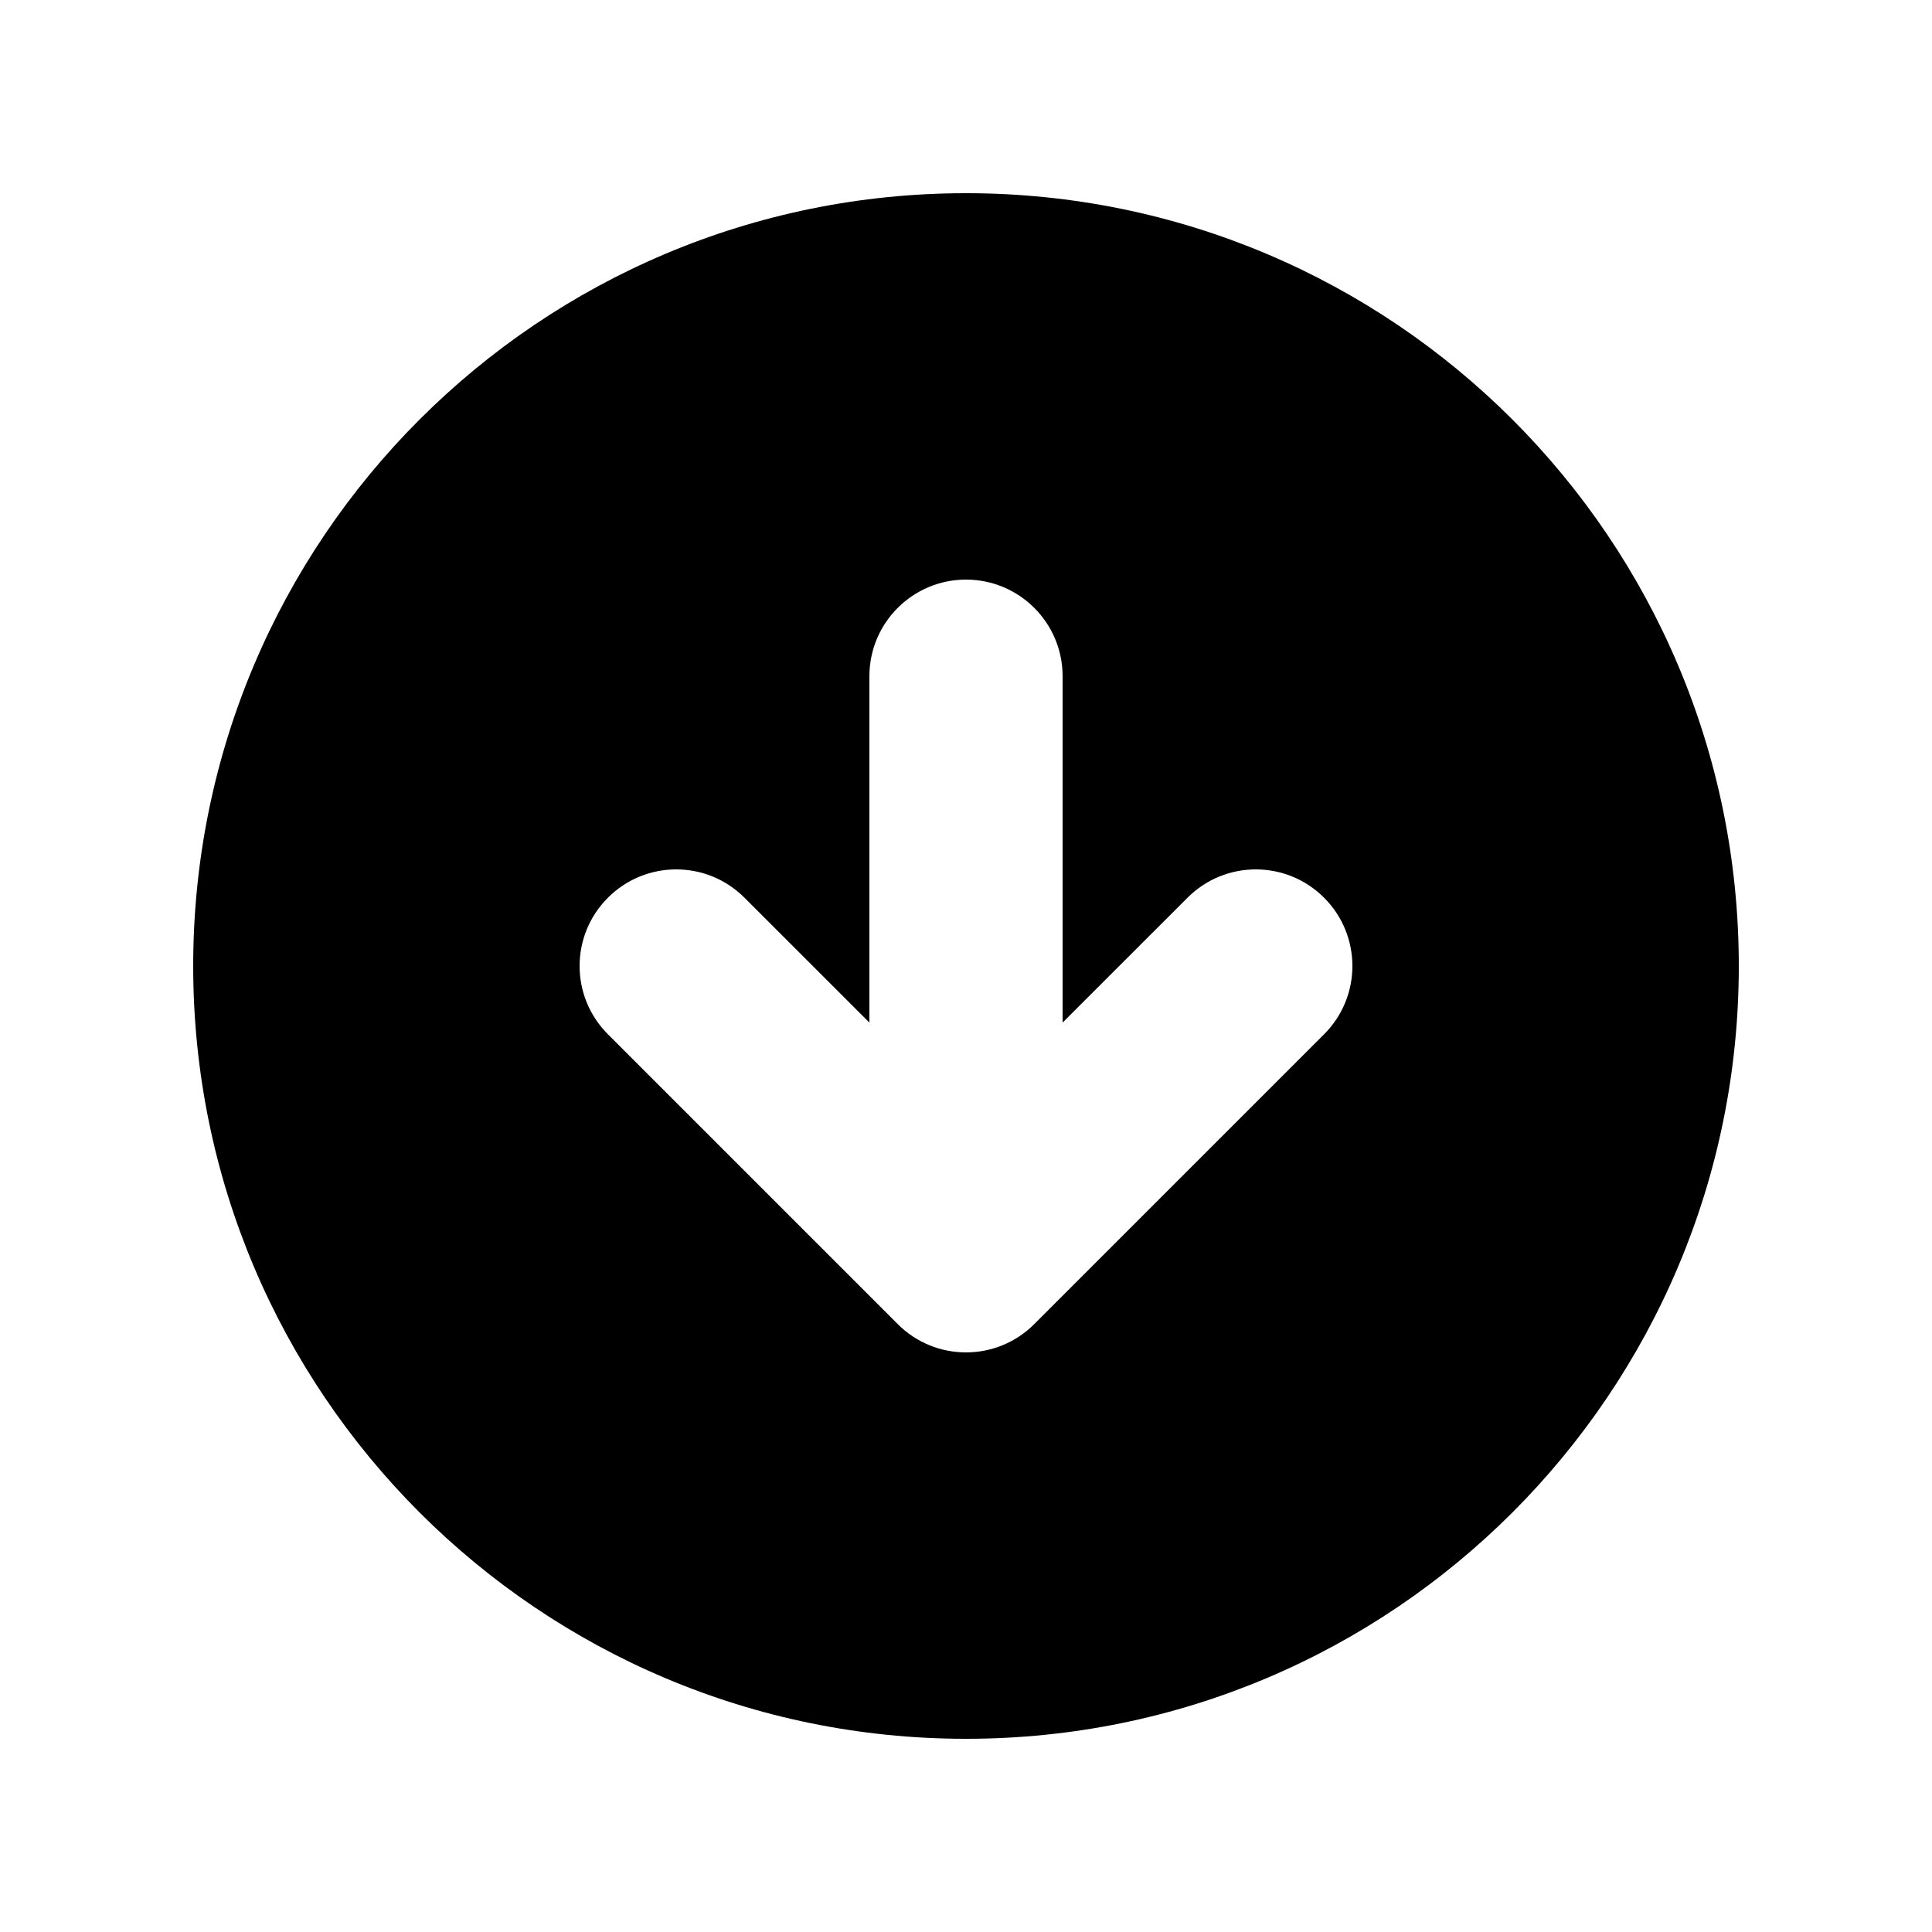 <svg viewBox="0 0 35 35" fill="none" xmlns="http://www.w3.org/2000/svg">
<path fill-rule="evenodd" clip-rule="evenodd" d="M31.5 17.5C31.5 9.768 25.232 3.5 17.5 3.5C9.768 3.5 3.5 9.768 3.5 17.5C3.5 25.232 9.768 31.5 17.5 31.5C25.232 31.5 31.5 25.232 31.5 17.5ZM13.487 16.263C12.804 15.579 11.696 15.579 11.013 16.263C10.329 16.946 10.329 18.054 11.013 18.737L16.263 23.987C16.946 24.671 18.054 24.671 18.737 23.987L23.987 18.737C24.671 18.054 24.671 16.946 23.987 16.263C23.304 15.579 22.196 15.579 21.513 16.263L19.25 18.525L19.25 12.25C19.25 11.284 18.466 10.5 17.5 10.5C16.534 10.5 15.75 11.284 15.75 12.25L15.75 18.525L13.487 16.263Z" fill="currentColor"/>
</svg>
